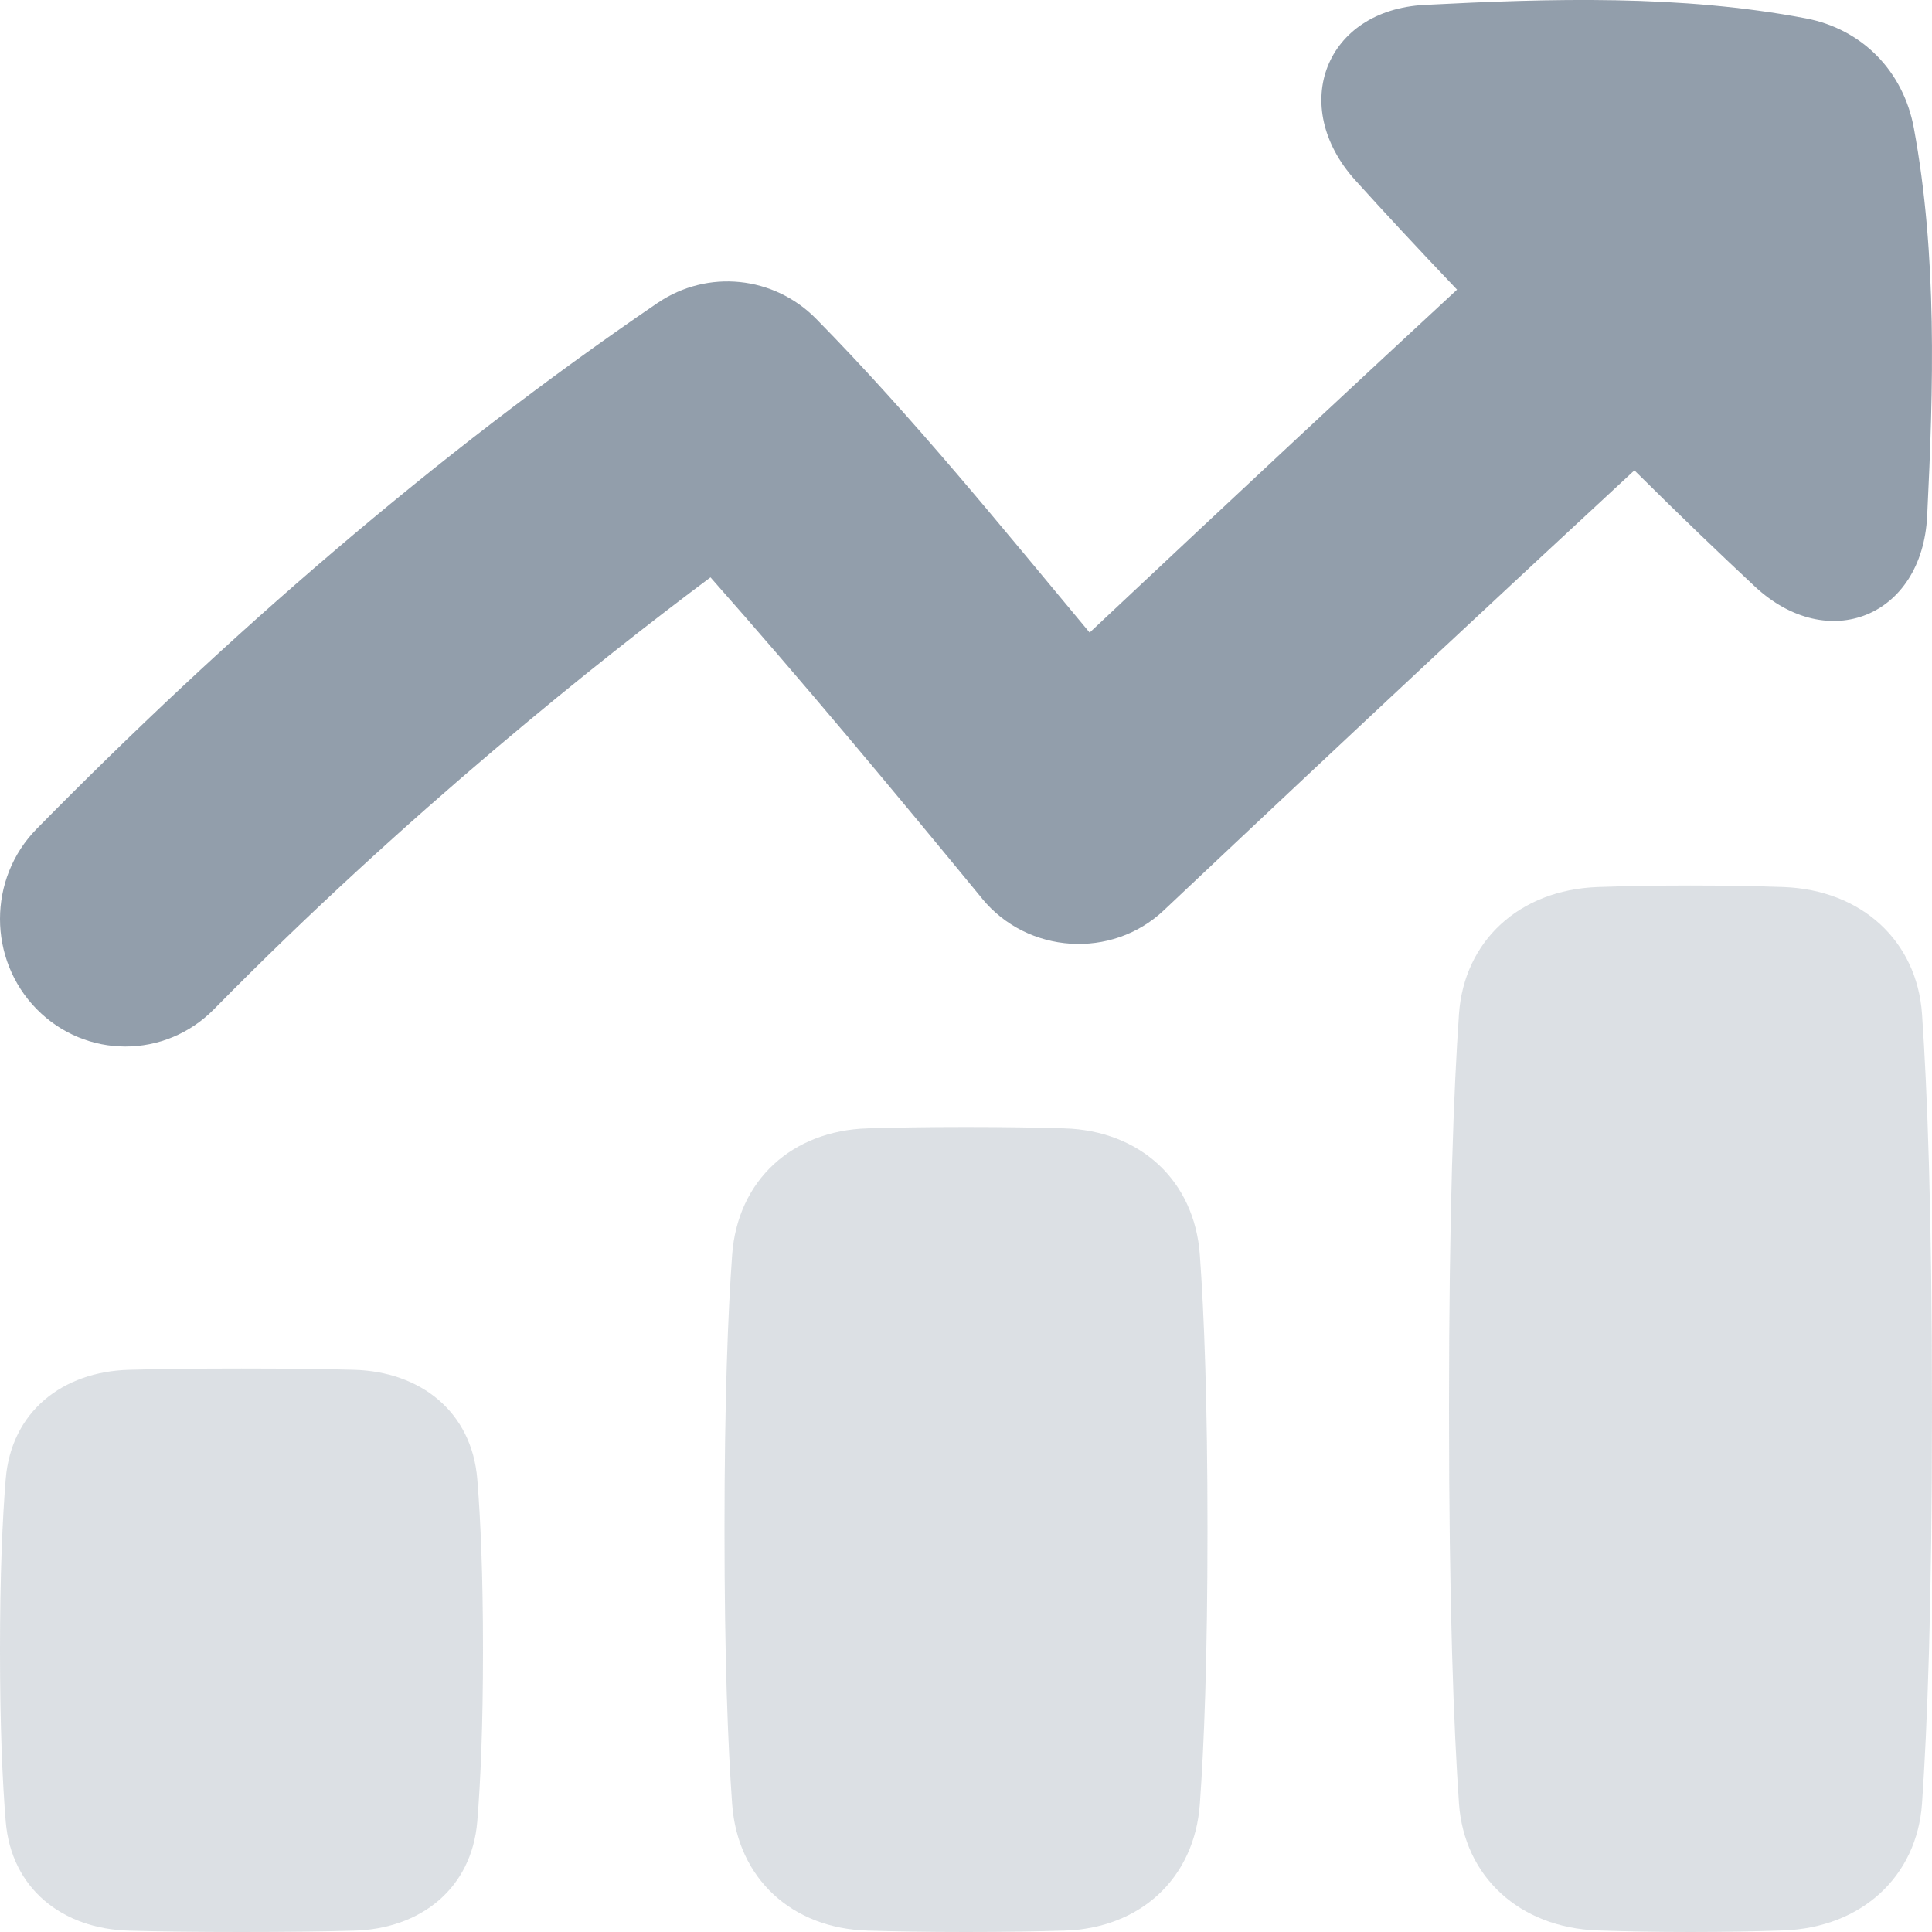 <svg width="24" height="24" viewBox="0 0 24 24" fill="none" xmlns="http://www.w3.org/2000/svg">
<path d="M19.846 23.981C18.871 23.945 18.188 23.309 18.124 22.405C18.059 21.468 18 19.946 18 17.5C18 15.054 18.059 13.532 18.124 12.595C18.188 11.691 18.871 11.055 19.846 11.019C20.167 11.008 20.549 11 21 11C21.451 11 21.833 11.008 22.154 11.019C23.129 11.055 23.812 11.691 23.876 12.595C23.941 13.532 24 15.054 24 17.5C24 19.946 23.941 21.468 23.876 22.405C23.812 23.309 23.129 23.945 22.154 23.981C21.833 23.992 21.451 24 21 24C20.549 24 20.167 23.992 19.846 23.981Z" fill="#929EAB" fill-opacity="0.32"/>
<path d="M10.777 23.983C9.843 23.955 9.162 23.342 9.095 22.41C9.042 21.677 9 20.594 9 19C9 17.406 9.042 16.323 9.095 15.59C9.162 14.658 9.843 14.045 10.777 14.017C11.112 14.007 11.516 14 12 14C12.484 14 12.888 14.007 13.223 14.017C14.157 14.045 14.838 14.658 14.905 15.59C14.958 16.323 15 17.406 15 19C15 20.594 14.958 21.677 14.905 22.41C14.838 23.342 14.157 23.955 13.223 23.983C12.888 23.993 12.484 24 12 24C11.516 24 11.112 23.993 10.777 23.983Z" fill="#929EAB" fill-opacity="0.32"/>
<path d="M1.609 23.984C0.773 23.963 0.139 23.46 0.071 22.626C0.03 22.126 0 21.44 0 20.5C0 19.56 0.03 18.874 0.071 18.374C0.139 17.54 0.773 17.037 1.609 17.016C1.975 17.006 2.433 17 3 17C3.567 17 4.025 17.006 4.391 17.016C5.227 17.037 5.861 17.54 5.929 18.374C5.97 18.874 6 19.56 6 20.5C6 21.44 5.97 22.126 5.929 22.626C5.861 23.46 5.227 23.963 4.391 23.984C4.025 23.994 3.567 24 3 24C2.433 24 1.975 23.994 1.609 23.984Z" fill="#929EAB" fill-opacity="0.32"/>
<path d="M23.94 6.41C23.878 7.662 22.707 8.133 21.799 7.285C21.386 6.9 20.891 6.426 20.303 5.843C18.974 7.073 16.914 8.99 14.457 11.309C13.812 11.919 12.764 11.851 12.2 11.163L12.2 11.162C11.094 9.816 9.979 8.476 8.826 7.172C7.478 8.178 5.06 10.095 2.659 12.536C2.051 13.155 1.065 13.155 0.456 12.536C-0.152 11.917 -0.152 10.914 0.456 10.296C2.811 7.901 5.395 5.655 8.166 3.765L8.17 3.762C8.171 3.761 8.171 3.762 8.171 3.762C8.789 3.343 9.611 3.426 10.137 3.959C11.343 5.186 12.433 6.535 13.536 7.858C15.412 6.094 16.992 4.624 18.1 3.598C17.597 3.07 17.181 2.621 16.836 2.239C16.003 1.315 16.465 0.124 17.697 0.061C19.268 -0.02 20.881 -0.067 22.433 0.228C23.132 0.361 23.645 0.883 23.775 1.593C24.066 3.172 24.019 4.812 23.94 6.41Z" fill="#929EAB"/>
</svg>
